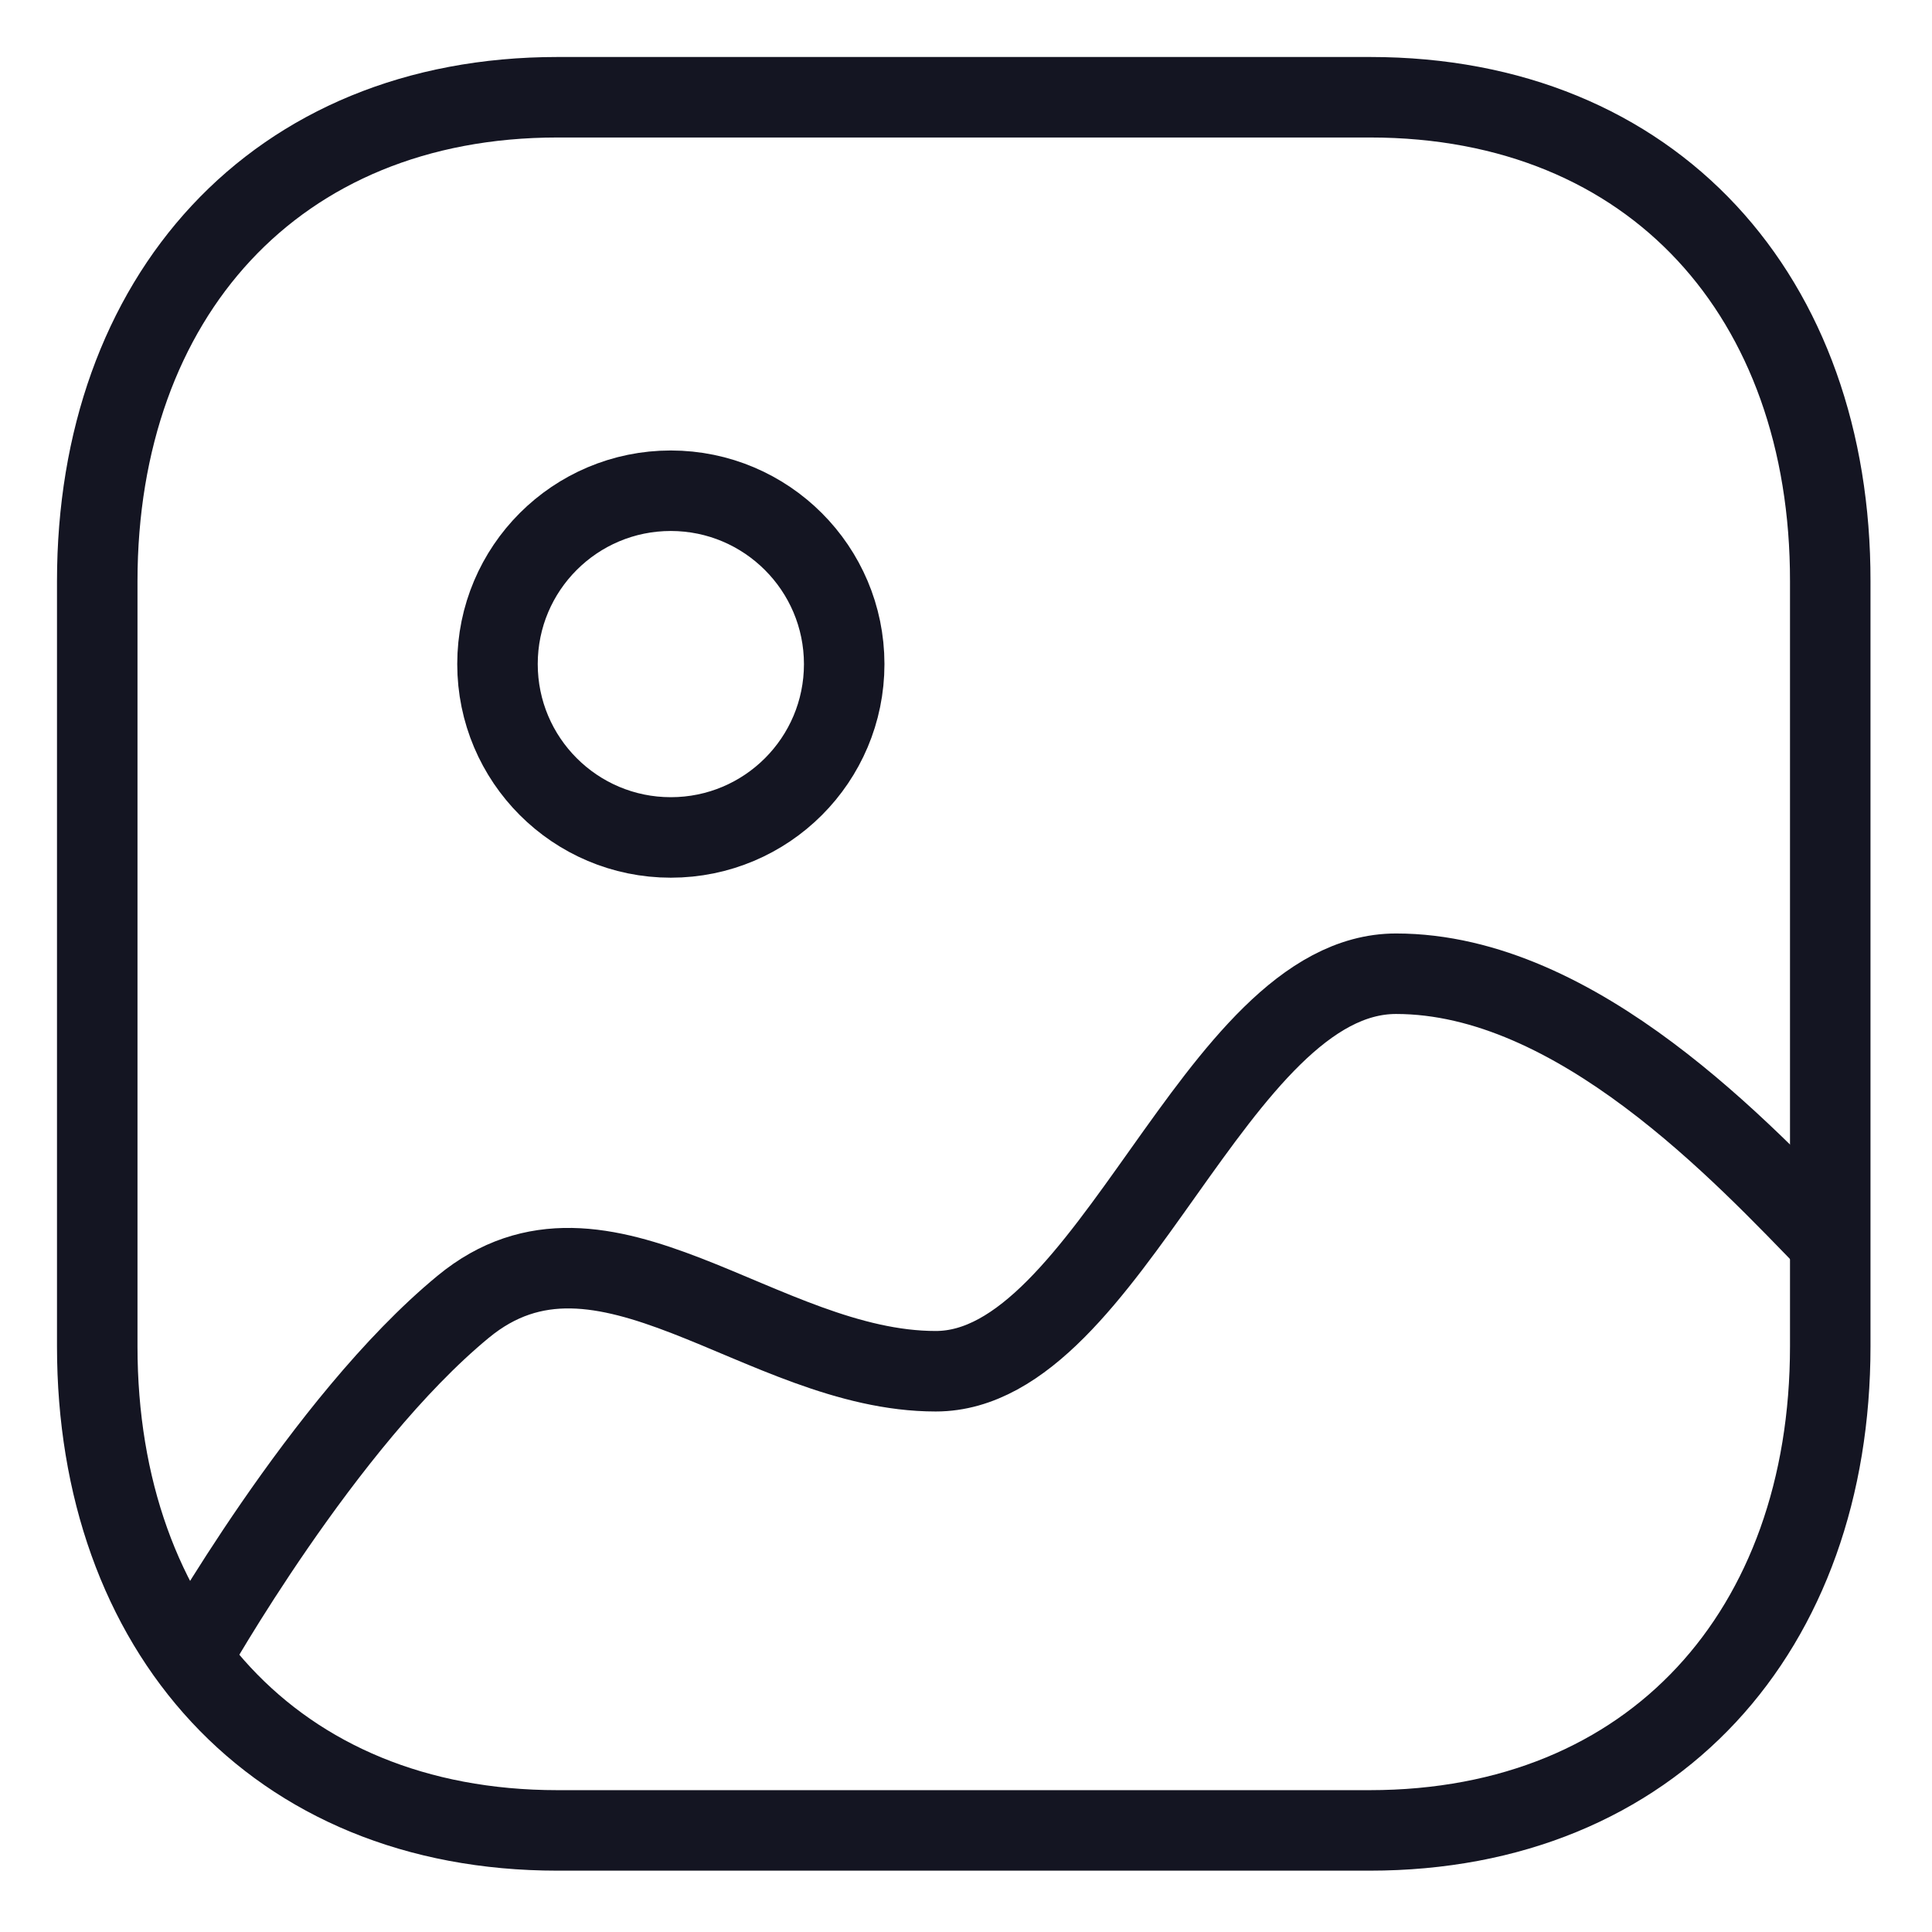 <svg width="24" height="24" viewBox="0 0 24 24" fill="none" xmlns="http://www.w3.org/2000/svg">
<g id="Image 2">
<path id="Stroke 1" fillRule="evenodd" clipRule="evenodd" d="M17.02 1.208H6.926C3.412 1.208 1.208 3.698 1.208 7.221V16.725C1.208 20.248 3.403 22.738 6.926 22.738H17.014C20.543 22.738 22.736 20.248 22.736 16.725V7.221C22.741 3.698 20.547 1.208 17.02 1.208Z" stroke="#141522" strokeWidth="1.5" strokeLinecap="round" strokeLinejoin="round"/>
<path id="Stroke 3" fillRule="evenodd" clipRule="evenodd" d="M10.487 8.249C10.487 9.439 9.523 10.403 8.333 10.403C7.145 10.403 6.18 9.439 6.18 8.249C6.18 7.059 7.145 6.096 8.333 6.096C9.522 6.097 10.486 7.061 10.487 8.249Z" stroke="#141522" strokeWidth="1.5" strokeLinecap="round" strokeLinejoin="round"/>
<path id="Stroke 5" d="M22.741 15.443C21.665 14.335 19.594 12.096 17.342 12.096C15.089 12.096 13.791 17.034 11.624 17.034C9.458 17.034 7.49 14.801 5.754 16.233C4.018 17.663 2.375 20.588 2.375 20.588" stroke="#141522" strokeWidth="1.5" strokeLinecap="round" strokeLinejoin="round"/>
</g>
</svg>

